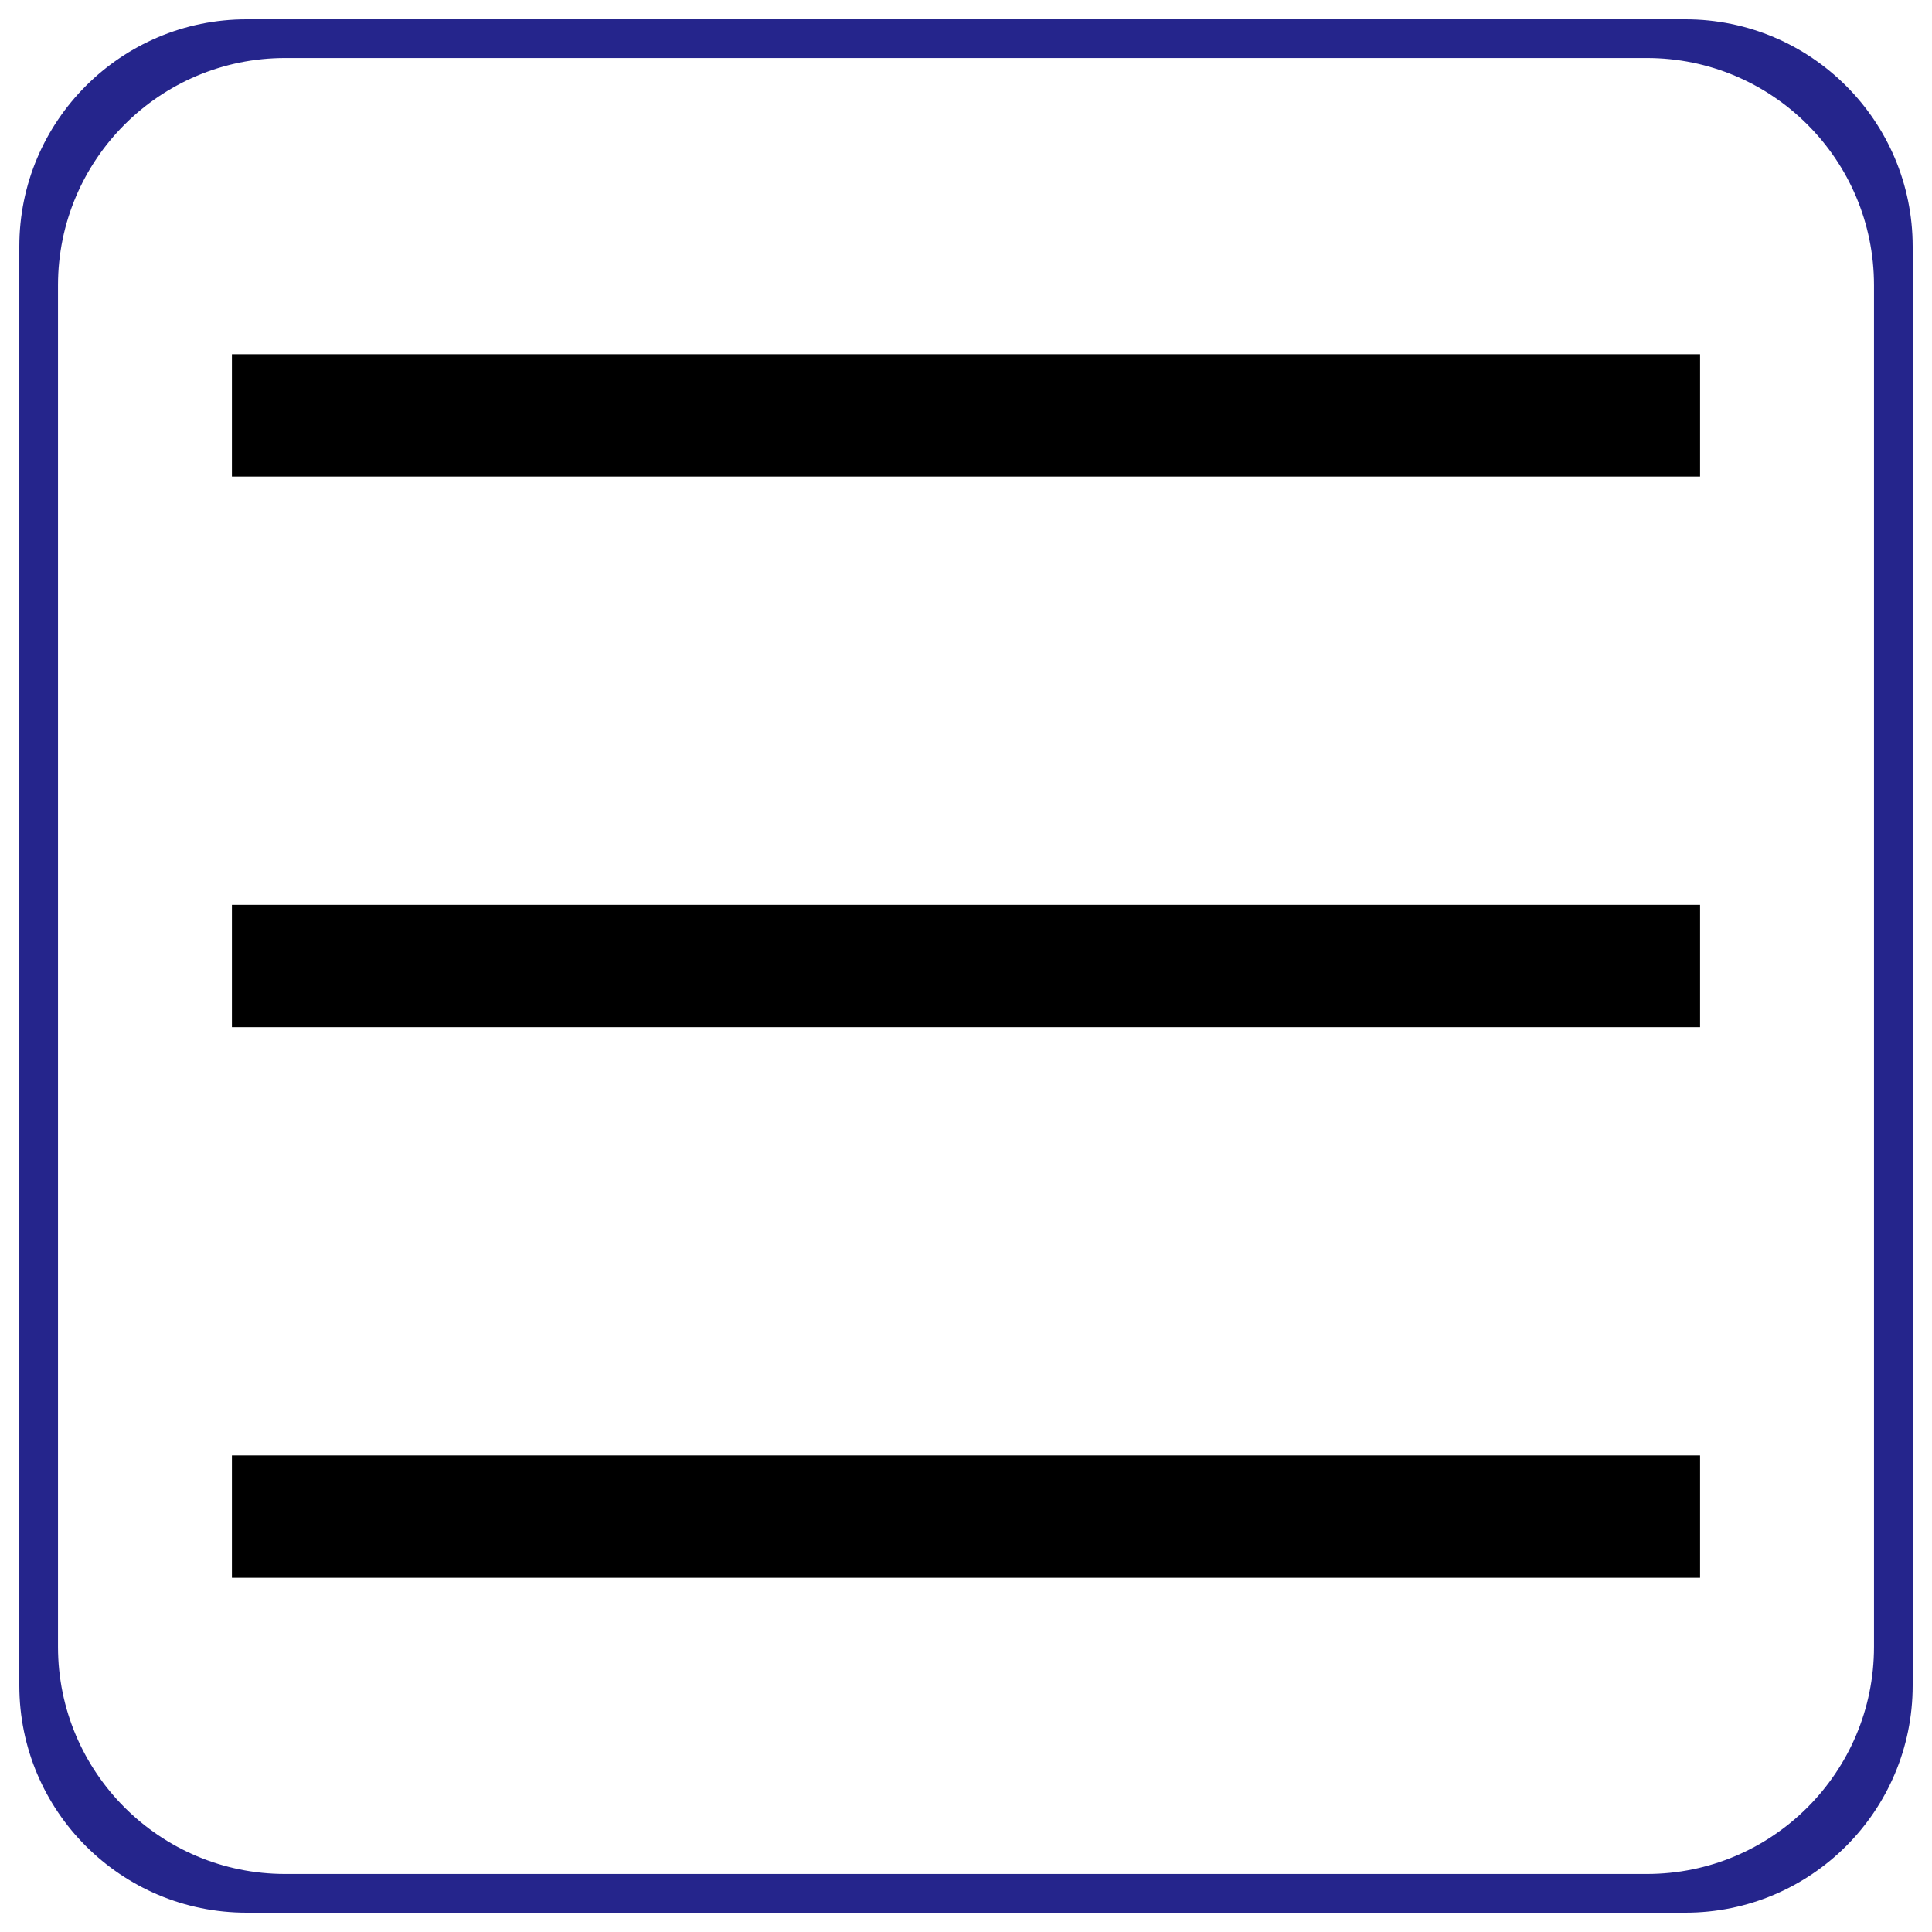 <?xml version="1.0" encoding="UTF-8"?>
<svg xmlns="http://www.w3.org/2000/svg" xmlns:xlink="http://www.w3.org/1999/xlink" width="48pt" height="48pt" viewBox="0 0 48 48" version="1.1">
<g id="surface8004213">
<path style=" stroke:none;fill-rule:nonzero;fill:rgb(14.51%,14.51%,54.902%);fill-opacity:1;" d="M 6.125 47.52 C 3.008 47.52 0.48 44.992 0.48 41.875 L 0.48 6.125 C 0.48 3.008 3.008 0.48 6.125 0.48 L 41.875 0.48 C 44.992 0.48 47.52 3.008 47.52 6.125 L 47.52 41.875 C 47.52 44.992 44.992 47.52 41.875 47.52 Z M 40.914 46.559 C 44.031 46.559 46.559 44.031 46.559 40.914 L 46.559 7.086 C 46.559 3.969 44.031 1.441 40.914 1.441 L 7.086 1.441 C 3.969 1.441 1.441 3.969 1.441 7.086 L 1.441 40.914 C 1.441 44.031 3.969 46.559 7.086 46.559 Z M 40.914 46.559 "/>
<path style=" stroke:none;fill-rule:nonzero;fill:rgb(0%,0%,0%);fill-opacity:1;" d="M 5.762 8.801 L 5.762 11.84 L 42.238 11.84 L 42.238 8.801 Z M 5.762 22.48 L 5.762 25.52 L 42.238 25.52 L 42.238 22.48 Z M 5.762 36.16 L 5.762 39.199 L 42.238 39.199 L 42.238 36.16 Z M 5.762 36.16 "/>
</g>
</svg>
